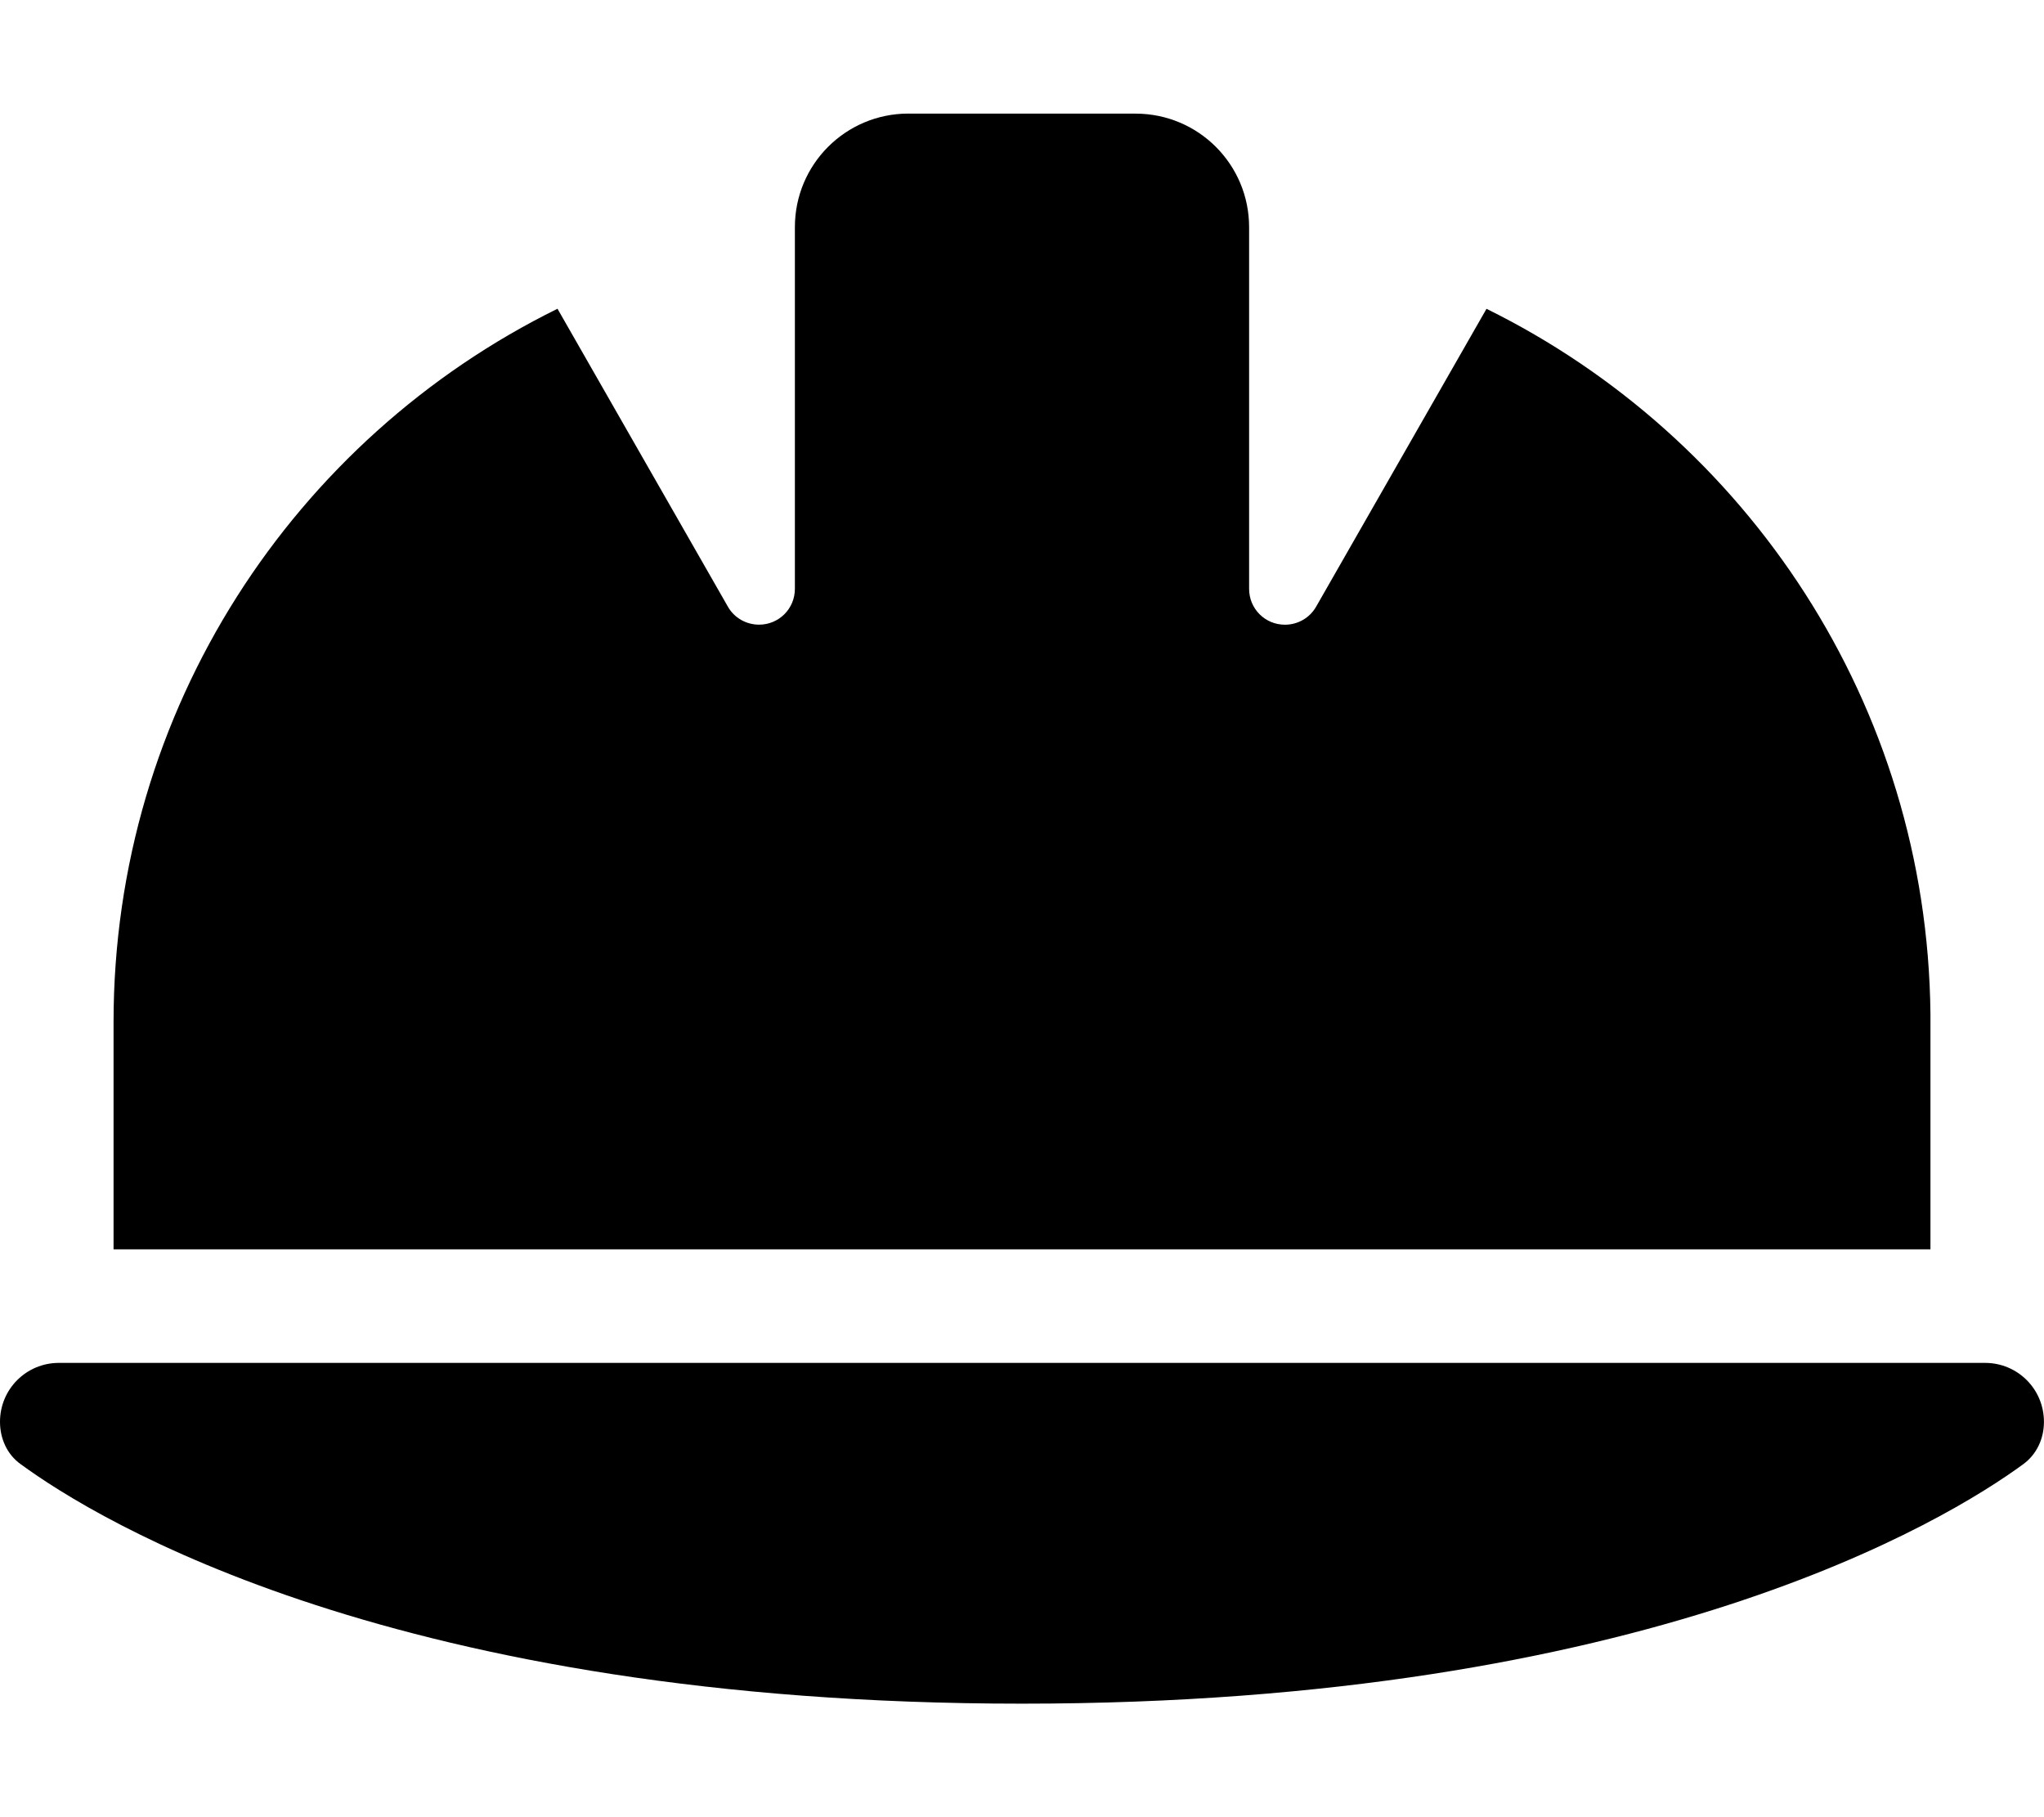 <svg version="1.1" xmlns="http://www.w3.org/2000/svg" width="36" height="32" viewBox="0 0 36 32">
<path fill="currentColor" d="M16 2c-1.106 0-2 0.894-2 2v6.369c0 0.35-0.281 0.631-0.631 0.631-0.225 0-0.438-0.119-0.55-0.319l-3-5.244c-4.631 2.281-7.819 7.050-7.819 12.563v4h32v-4.15c-0.056-5.45-3.231-10.15-7.819-12.412l-3 5.244c-0.113 0.2-0.325 0.319-0.55 0.319-0.35 0-0.631-0.281-0.631-0.631v-6.369c0-1.106-0.894-2-2-2h-4zM1.038 24c-0.575 0-1.038 0.462-1.038 1.038 0 0.294 0.125 0.575 0.362 0.744 1.356 0.994 6.625 4.219 17.637 4.219s16.281-3.225 17.638-4.219c0.237-0.175 0.362-0.45 0.362-0.744 0-0.575-0.462-1.038-1.038-1.038h-33.925z"/>
</svg>
